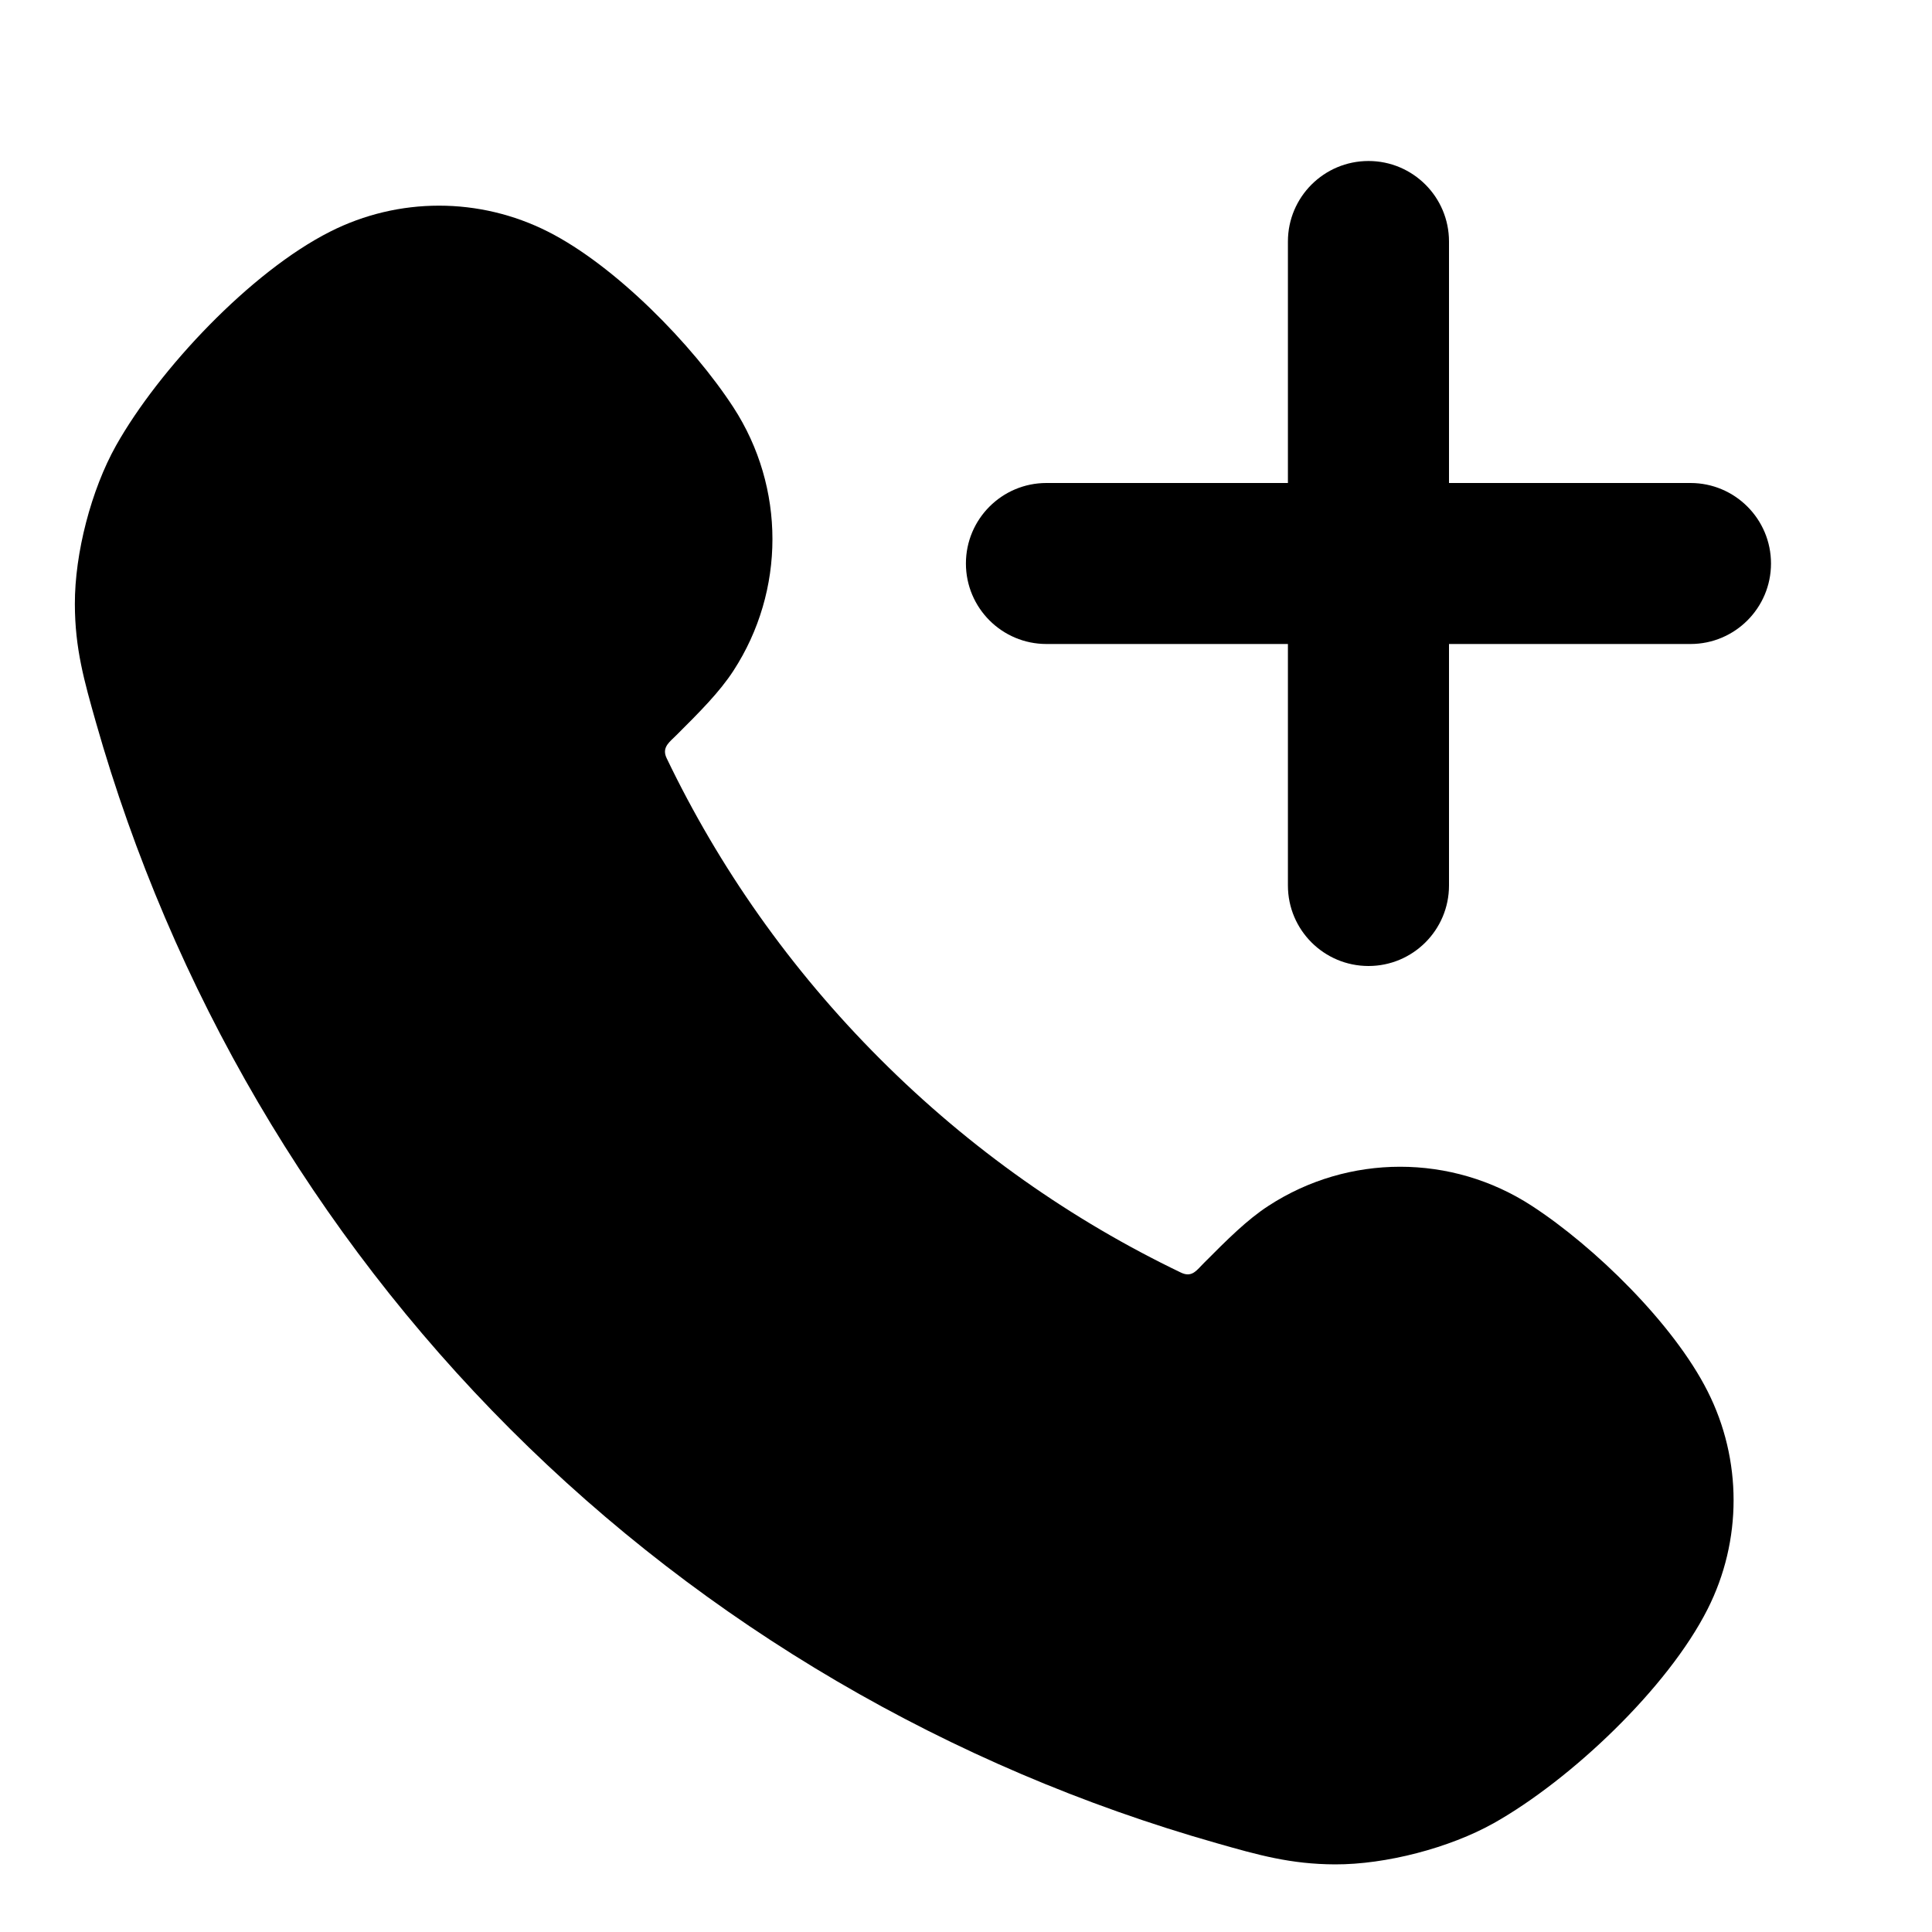 <svg width="100%" height="100%" viewBox="0 0 24 24" fill="none" xmlns="http://www.w3.org/2000/svg">
<path d="M17 2C17.552 2 18 2.448 18 3V6H21C21.552 6 22 6.448 22 7C22 7.552 21.552 8 21 8H18V11C18 11.552 17.552 12 17 12C16.447 12 15.999 11.552 15.999 11V8H12.999C12.447 8 11.999 7.552 11.999 7C11.999 6.448 12.447 6 12.999 6H15.999V3C15.999 2.448 16.447 2 17 2Z" fill="currentColor"/>
<path d="M1.193 8.978C2.134 12.287 3.904 15.318 6.338 17.752C8.771 20.186 11.802 21.956 15.112 22.896C15.631 23.044 16.033 23.158 16.585 23.16C17.216 23.162 18.006 22.956 18.556 22.648C19.515 22.108 20.718 20.968 21.212 19.99C21.643 19.139 21.643 18.133 21.212 17.282C20.79 16.446 19.811 15.488 19.028 14.979C18.034 14.332 16.752 14.332 15.758 14.979C15.491 15.152 15.245 15.399 14.959 15.686C14.946 15.699 14.933 15.712 14.921 15.725C14.848 15.803 14.789 15.866 14.669 15.808C13.32 15.16 12.054 14.277 10.934 13.156C9.813 12.035 8.93 10.77 8.282 9.42C8.225 9.302 8.292 9.238 8.37 9.164C8.381 9.153 8.393 9.142 8.404 9.131C8.691 8.845 8.938 8.598 9.111 8.332C9.757 7.338 9.757 6.056 9.111 5.061C8.602 4.279 7.643 3.3 6.808 2.878C5.956 2.447 4.951 2.447 4.1 2.878C3.114 3.376 1.974 4.588 1.442 5.534C1.133 6.084 0.928 6.874 0.93 7.505C0.931 8.057 1.046 8.459 1.193 8.978Z" fill="currentColor"/>
</svg>
